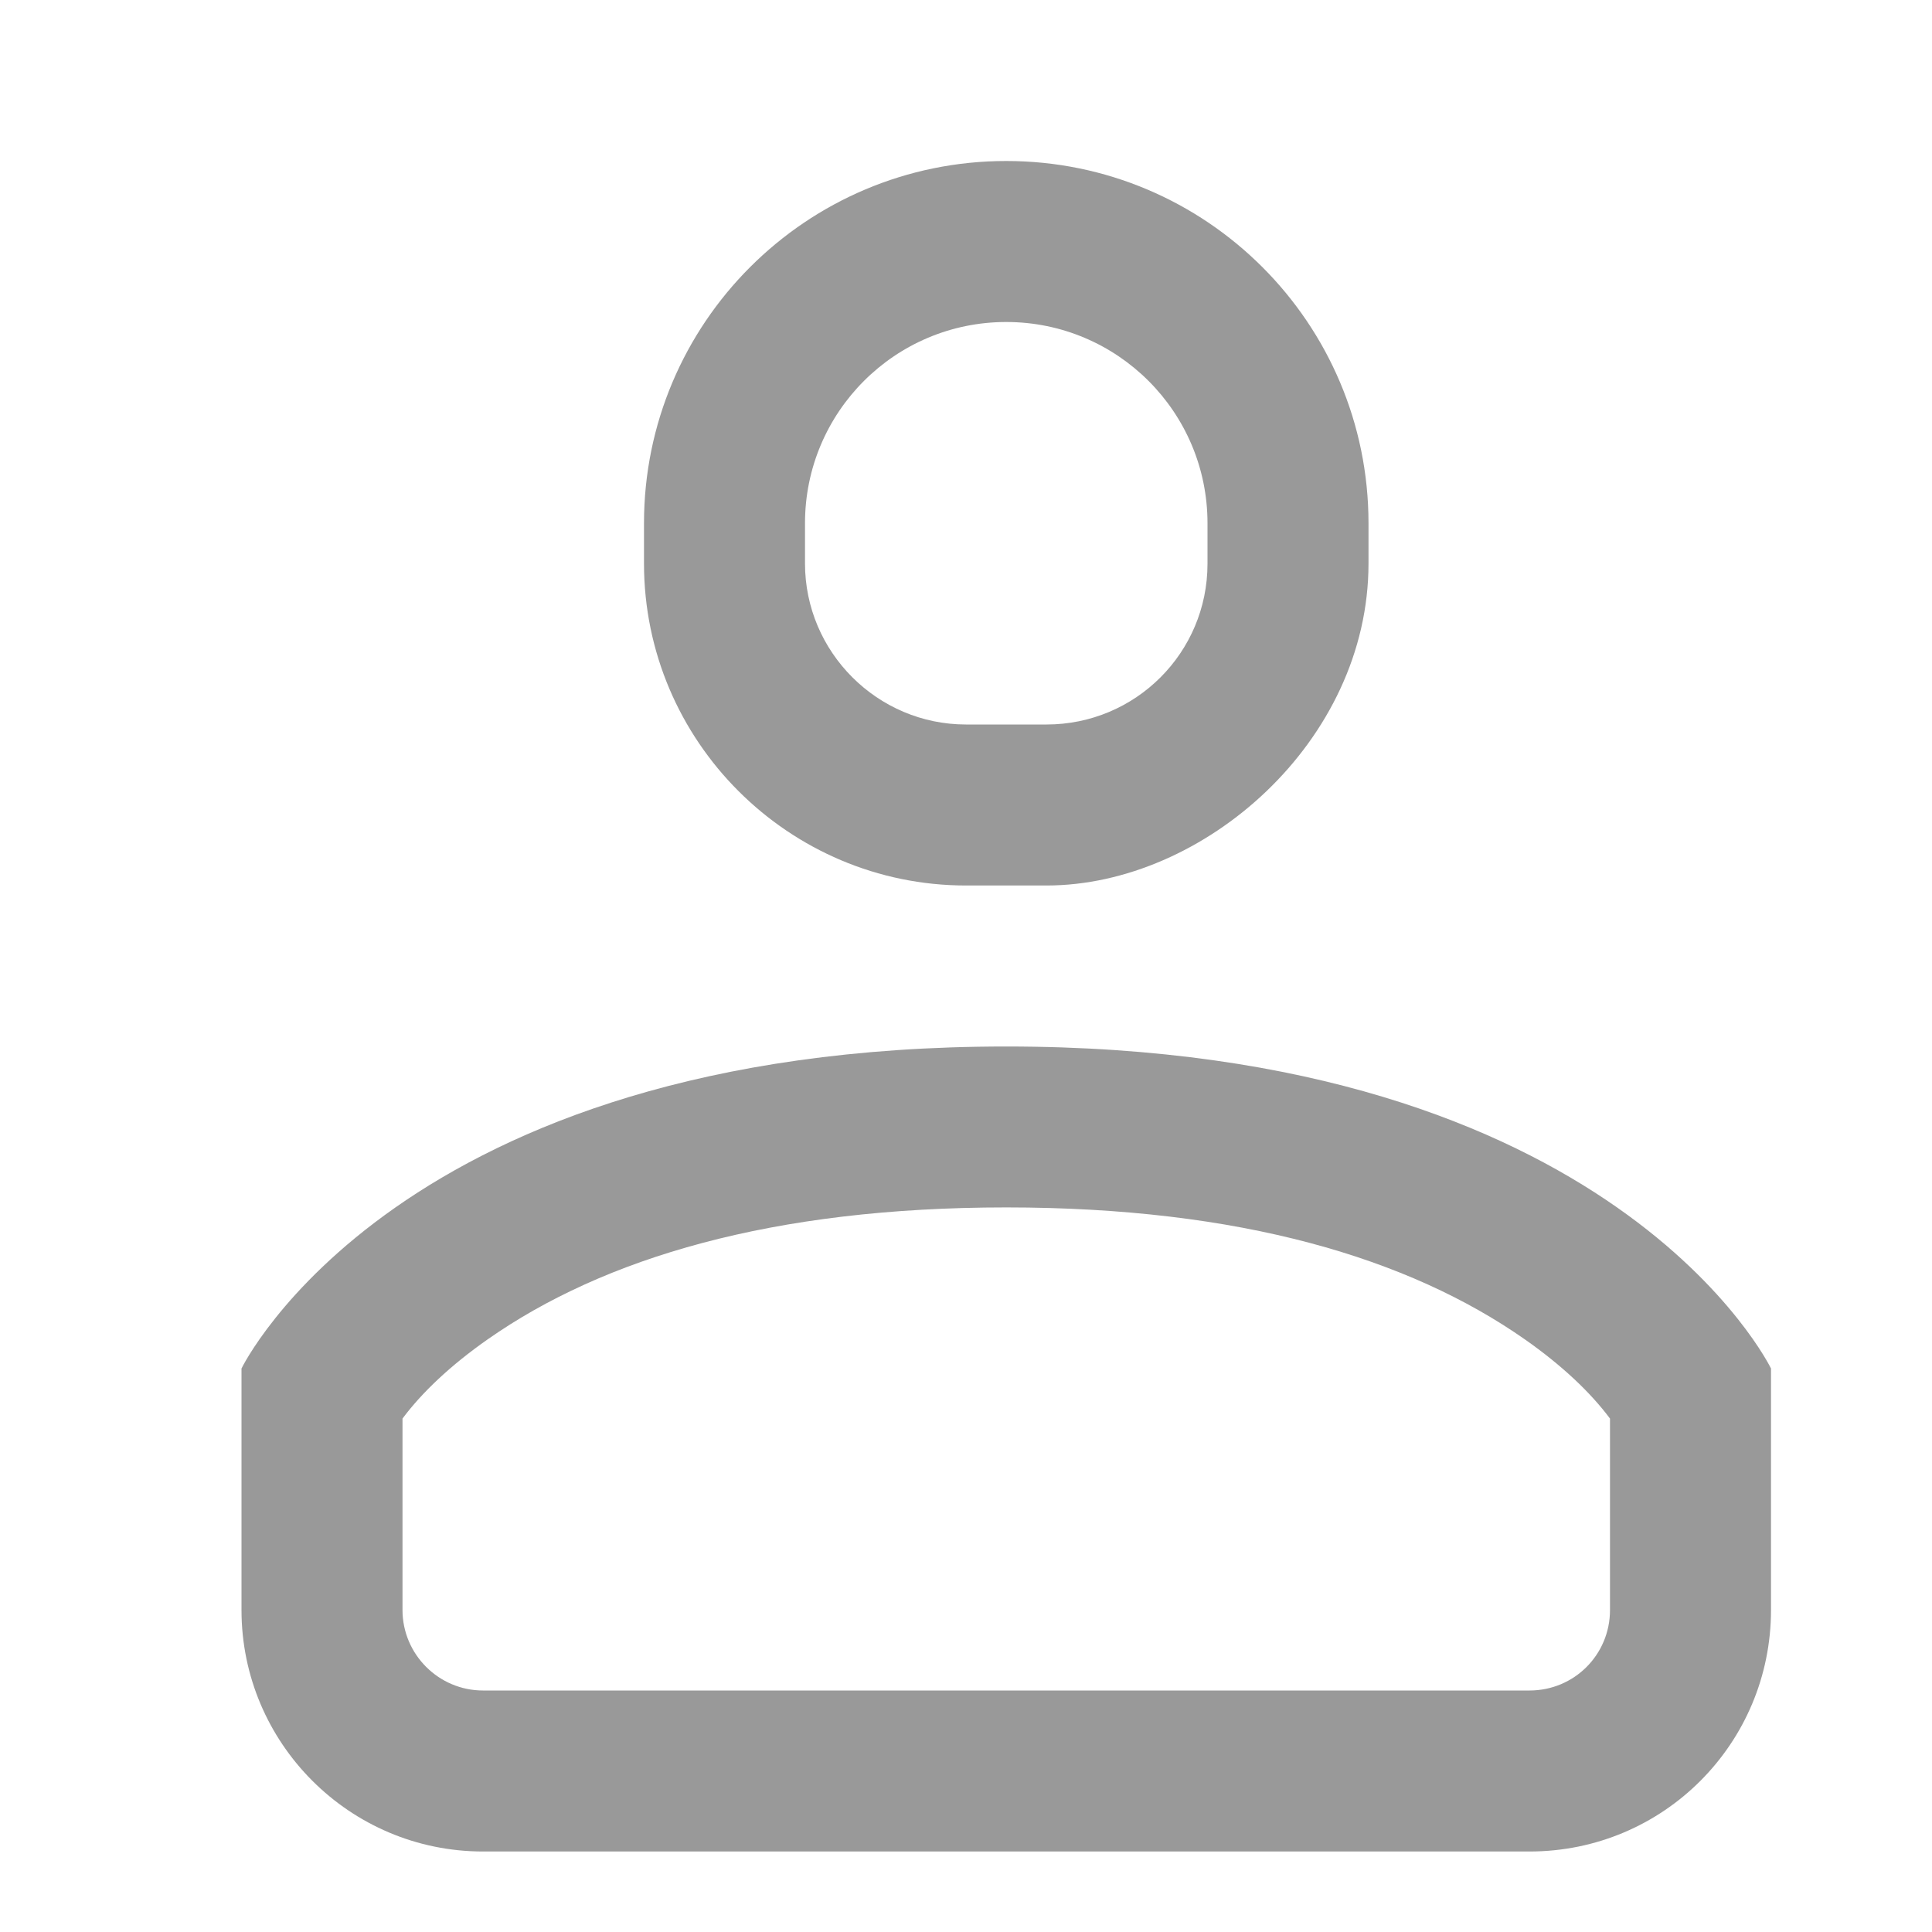 <?xml version="1.0" encoding="UTF-8"?>
<svg width="24px" height="24px" viewBox="0 0 24 24" version="1.1" xmlns="http://www.w3.org/2000/svg" xmlns:xlink="http://www.w3.org/1999/xlink">
    <!-- Generator: Sketch 51.2 (57519) - http://www.bohemiancoding.com/sketch -->
    <title>Icon_Setting_Friendslist</title>
    <desc>Created with Sketch.</desc>
    <defs></defs>
    <g id="Icon_Setting_Friendslist" stroke="none" stroke-width="1" fill="none" fill-rule="evenodd" opacity="0.4">
        <g fill-rule="nonzero">
            <g id="icon-user" transform="translate(3, 2)" fill="#000000">
                <path d="M0,15 C0,15 1.93,11 9.5,11 C17.07,11 19,15 19,15 L19,18 C19,19.657 17.664,21 16,21 L3,21 C1.343,21 0,19.653 0,18 L0,15 Z M2,18 C2,18.55 2.449,19 3,19 L16,19 C16.556,19 17,18.555 17,18 L17,15.622 C16.759,15.299 16.406,14.963 15.942,14.638 C14.5,13.629 12.41,12.999 9.5,12.999 C6.59,12.999 4.5,13.628 3.058,14.638 C2.594,14.963 2.241,15.299 2,15.622 L2,18 Z M12,4.5 C12,3.119 10.881,2 9.5,2 C8.119,2 7,3.119 7,4.5 L7,5 C7,6.101 7.9,7 9,7 L10,7 C11.106,7 12,6.108 12,5.003 L12,4.5 Z M14,5 C14,7.21 11.953,9 10,9 L9,9 C6.8,9 5,7.209 5,5 L5,4.5 C5,2.015 7.015,0 9.5,0 C11.985,0 14,2.015 14,4.5 L14,5 Z" id="Shape"></path>
            </g>
            <rect id="Rectangle-16" x="0" y="0" width="24" height="24"></rect>
        </g>
    </g>
</svg>
